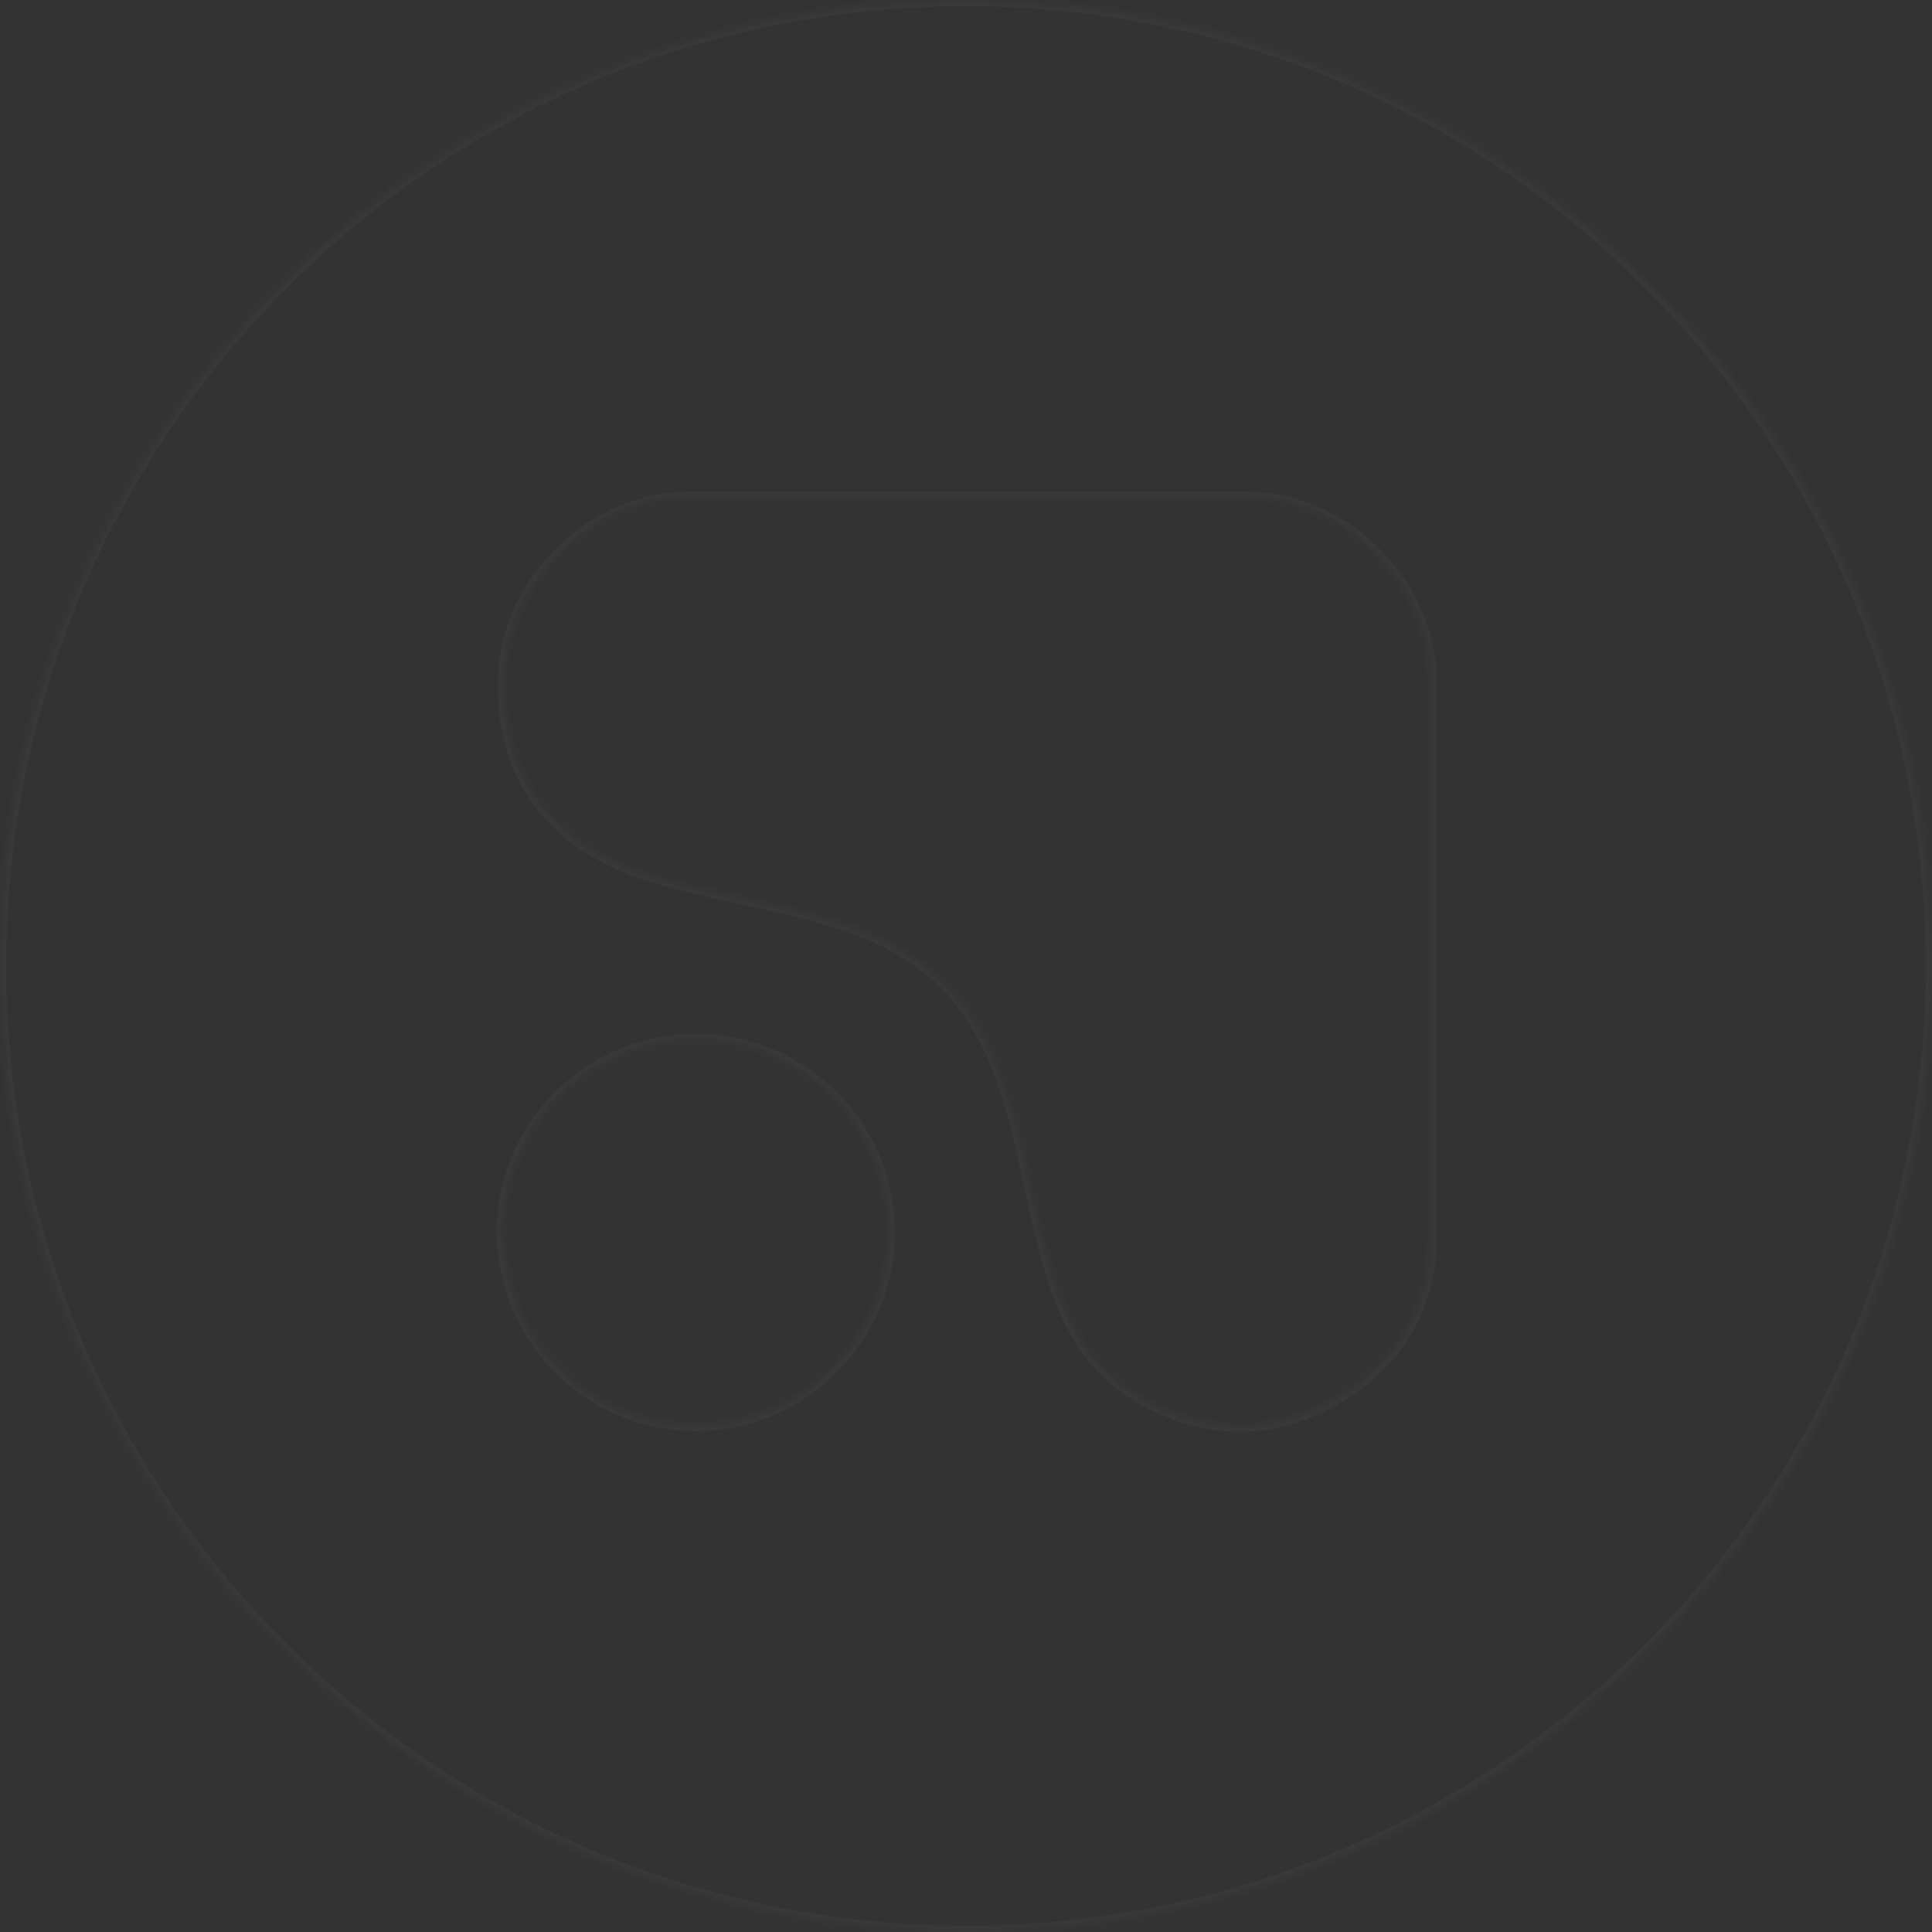 <svg width="309" height="309" viewBox="0 0 309 309" fill="none" xmlns="http://www.w3.org/2000/svg">
<rect x="0" y="0" width="309" height="309" fill="#333333" stroke="none"/>
<mask id="path-1-inside-1_8503_3299" fill="white">
<path fill-rule="evenodd" clip-rule="evenodd" d="M309 154.5C309 239.828 239.828 309 154.5 309C69.172 309 0 239.828 0 154.5C0 69.172 69.172 0 154.5 0C239.828 0 309 69.172 309 154.5ZM228.816 153.705C228.816 148.769 228.816 143.832 228.817 138.895C228.818 129.022 228.819 119.148 228.816 109.274C228.81 93.359 215.096 79.622 199.164 79.617C169.512 79.601 139.855 79.596 110.203 79.617C95.335 79.627 81.794 92.265 80.73 107.049C79.598 122.796 87.456 134.455 102.656 139.547C107.916 141.309 113.323 142.485 118.729 143.661C121.929 144.358 125.129 145.054 128.3 145.871C137 148.118 145.248 151.085 151.716 157.862C157.046 163.449 159.816 170.205 161.854 177.391C163.012 181.468 163.915 185.607 164.817 189.747C165.827 194.378 166.837 199.01 168.206 203.555C170.66 211.705 174.468 218.902 182.184 223.353C192.396 229.246 202.877 229.662 213.131 223.927C223.354 218.208 228.794 209.264 228.816 197.347C228.826 187.649 228.823 177.951 228.819 168.253C228.817 163.404 228.816 158.554 228.816 153.705ZM80.463 197.205C80.279 180.295 94.162 166.374 111.242 166.337C128.317 166.3 142.148 180.074 142.137 197.11C142.126 213.967 128.301 227.846 111.474 227.888C94.404 227.93 80.648 214.325 80.463 197.205Z"/>
</mask>
<path d="M228.817 138.895L227.817 138.895L227.817 138.895L228.817 138.895ZM228.816 109.274L227.816 109.275L227.816 109.275L228.816 109.274ZM199.164 79.617L199.163 80.617L199.163 80.617L199.164 79.617ZM110.203 79.617L110.204 80.617L110.204 80.617L110.203 79.617ZM80.73 107.049L79.733 106.977L79.733 106.977L80.73 107.049ZM102.656 139.547L102.338 140.496L102.338 140.496L102.656 139.547ZM118.729 143.661L118.942 142.684L118.942 142.684L118.729 143.661ZM128.3 145.871L128.55 144.903L128.549 144.903L128.3 145.871ZM151.716 157.862L152.439 157.172L152.439 157.171L151.716 157.862ZM161.854 177.391L160.892 177.664L160.892 177.665L161.854 177.391ZM164.817 189.747L163.84 189.96L163.84 189.96L164.817 189.747ZM168.206 203.555L167.248 203.844L167.248 203.844L168.206 203.555ZM182.184 223.353L182.684 222.487L182.683 222.487L182.184 223.353ZM213.131 223.927L213.619 224.8L213.619 224.8L213.131 223.927ZM228.816 197.347L229.816 197.349L229.816 197.348L228.816 197.347ZM228.819 168.253L227.819 168.253L228.819 168.253ZM111.242 166.337L111.24 165.337L111.24 165.337L111.242 166.337ZM80.463 197.205L81.463 197.194L81.463 197.194L80.463 197.205ZM142.137 197.11L143.137 197.111L143.137 197.111L142.137 197.11ZM111.474 227.888L111.476 228.888L111.476 228.888L111.474 227.888ZM154.5 310C240.38 310 310 240.38 310 154.5H308C308 239.276 239.276 308 154.5 308V310ZM-1 154.5C-1 240.38 68.62 310 154.5 310V308C69.724 308 1 239.276 1 154.5H-1ZM154.5 -1C68.62 -1 -1 68.62 -1 154.5H1C1 69.724 69.724 1 154.5 1V-1ZM310 154.5C310 68.62 240.38 -1 154.5 -1V1C239.276 1 308 69.724 308 154.5H310ZM227.817 138.895C227.816 143.832 227.816 148.769 227.816 153.705H229.816C229.816 148.769 229.816 143.832 229.817 138.895L227.817 138.895ZM227.816 109.275C227.819 119.148 227.818 129.021 227.817 138.895L229.817 138.895C229.818 129.022 229.819 119.148 229.816 109.274L227.816 109.275ZM199.163 80.617C214.543 80.622 227.81 93.911 227.816 109.275L229.816 109.274C229.81 92.808 215.649 78.622 199.164 78.617L199.163 80.617ZM110.204 80.617C139.855 80.596 169.512 80.601 199.163 80.617L199.164 78.617C169.512 78.601 139.855 78.596 110.202 78.617L110.204 80.617ZM81.728 107.121C82.754 92.859 95.86 80.627 110.204 80.617L110.202 78.617C94.81 78.628 80.835 91.671 79.733 106.977L81.728 107.121ZM102.974 138.599C95.545 136.11 89.977 132.042 86.398 126.734C82.819 121.428 81.175 114.807 81.728 107.121L79.733 106.977C79.153 115.038 80.873 122.12 84.74 127.853C88.606 133.585 94.567 137.892 102.338 140.496L102.974 138.599ZM118.942 142.684C113.526 141.506 108.174 140.341 102.973 138.599L102.338 140.496C107.659 142.277 113.119 143.464 118.517 144.639L118.942 142.684ZM128.549 144.903C125.357 144.08 122.139 143.38 118.942 142.684L118.517 144.639C121.72 145.335 124.901 146.028 128.05 146.84L128.549 144.903ZM152.439 157.171C145.771 150.184 137.292 147.161 128.55 144.903L128.05 146.84C136.708 149.075 144.725 151.986 150.992 158.552L152.439 157.171ZM162.816 177.119C160.76 169.868 157.933 162.931 152.439 157.172L150.992 158.552C156.158 163.967 158.872 170.541 160.892 177.664L162.816 177.119ZM165.795 189.534C164.893 185.399 163.984 181.23 162.816 177.118L160.892 177.665C162.041 181.707 162.937 185.815 163.84 189.96L165.795 189.534ZM169.163 203.267C167.808 198.765 166.806 194.172 165.795 189.534L163.84 189.96C164.849 194.585 165.867 199.255 167.248 203.844L169.163 203.267ZM182.683 222.487C175.285 218.219 171.584 211.306 169.163 203.267L167.248 203.844C169.736 212.104 173.651 219.586 181.684 224.22L182.683 222.487ZM212.643 223.054C202.719 228.604 192.614 228.217 182.684 222.487L181.684 224.22C192.178 230.275 203.035 230.719 213.619 224.8L212.643 223.054ZM227.816 197.345C227.795 208.892 222.557 217.508 212.643 223.054L213.619 224.8C224.15 218.908 229.794 209.635 229.816 197.349L227.816 197.345ZM227.819 168.253C227.823 177.951 227.826 187.649 227.816 197.346L229.816 197.348C229.826 187.649 229.823 177.95 229.819 168.252L227.819 168.253ZM227.816 153.705C227.816 158.555 227.817 163.404 227.819 168.253L229.819 168.252C229.817 163.403 229.816 158.554 229.816 153.705H227.816ZM111.24 165.337C93.614 165.375 79.273 179.741 79.463 197.216L81.463 197.194C81.285 180.85 94.71 167.373 111.244 167.337L111.24 165.337ZM143.137 197.111C143.148 179.519 128.866 165.299 111.24 165.337L111.244 167.337C127.768 167.302 141.147 180.629 141.137 197.109L143.137 197.111ZM111.476 228.888C128.857 228.845 143.126 214.517 143.137 197.111L141.137 197.109C141.127 213.417 127.746 226.847 111.471 226.888L111.476 228.888ZM79.463 197.216C79.654 214.882 93.856 228.932 111.476 228.888L111.471 226.888C94.953 226.929 81.642 213.767 81.463 197.194L79.463 197.216Z" fill="white" fill-opacity="0.03" mask="url(#path-1-inside-1_8503_3299)"/>
</svg>
